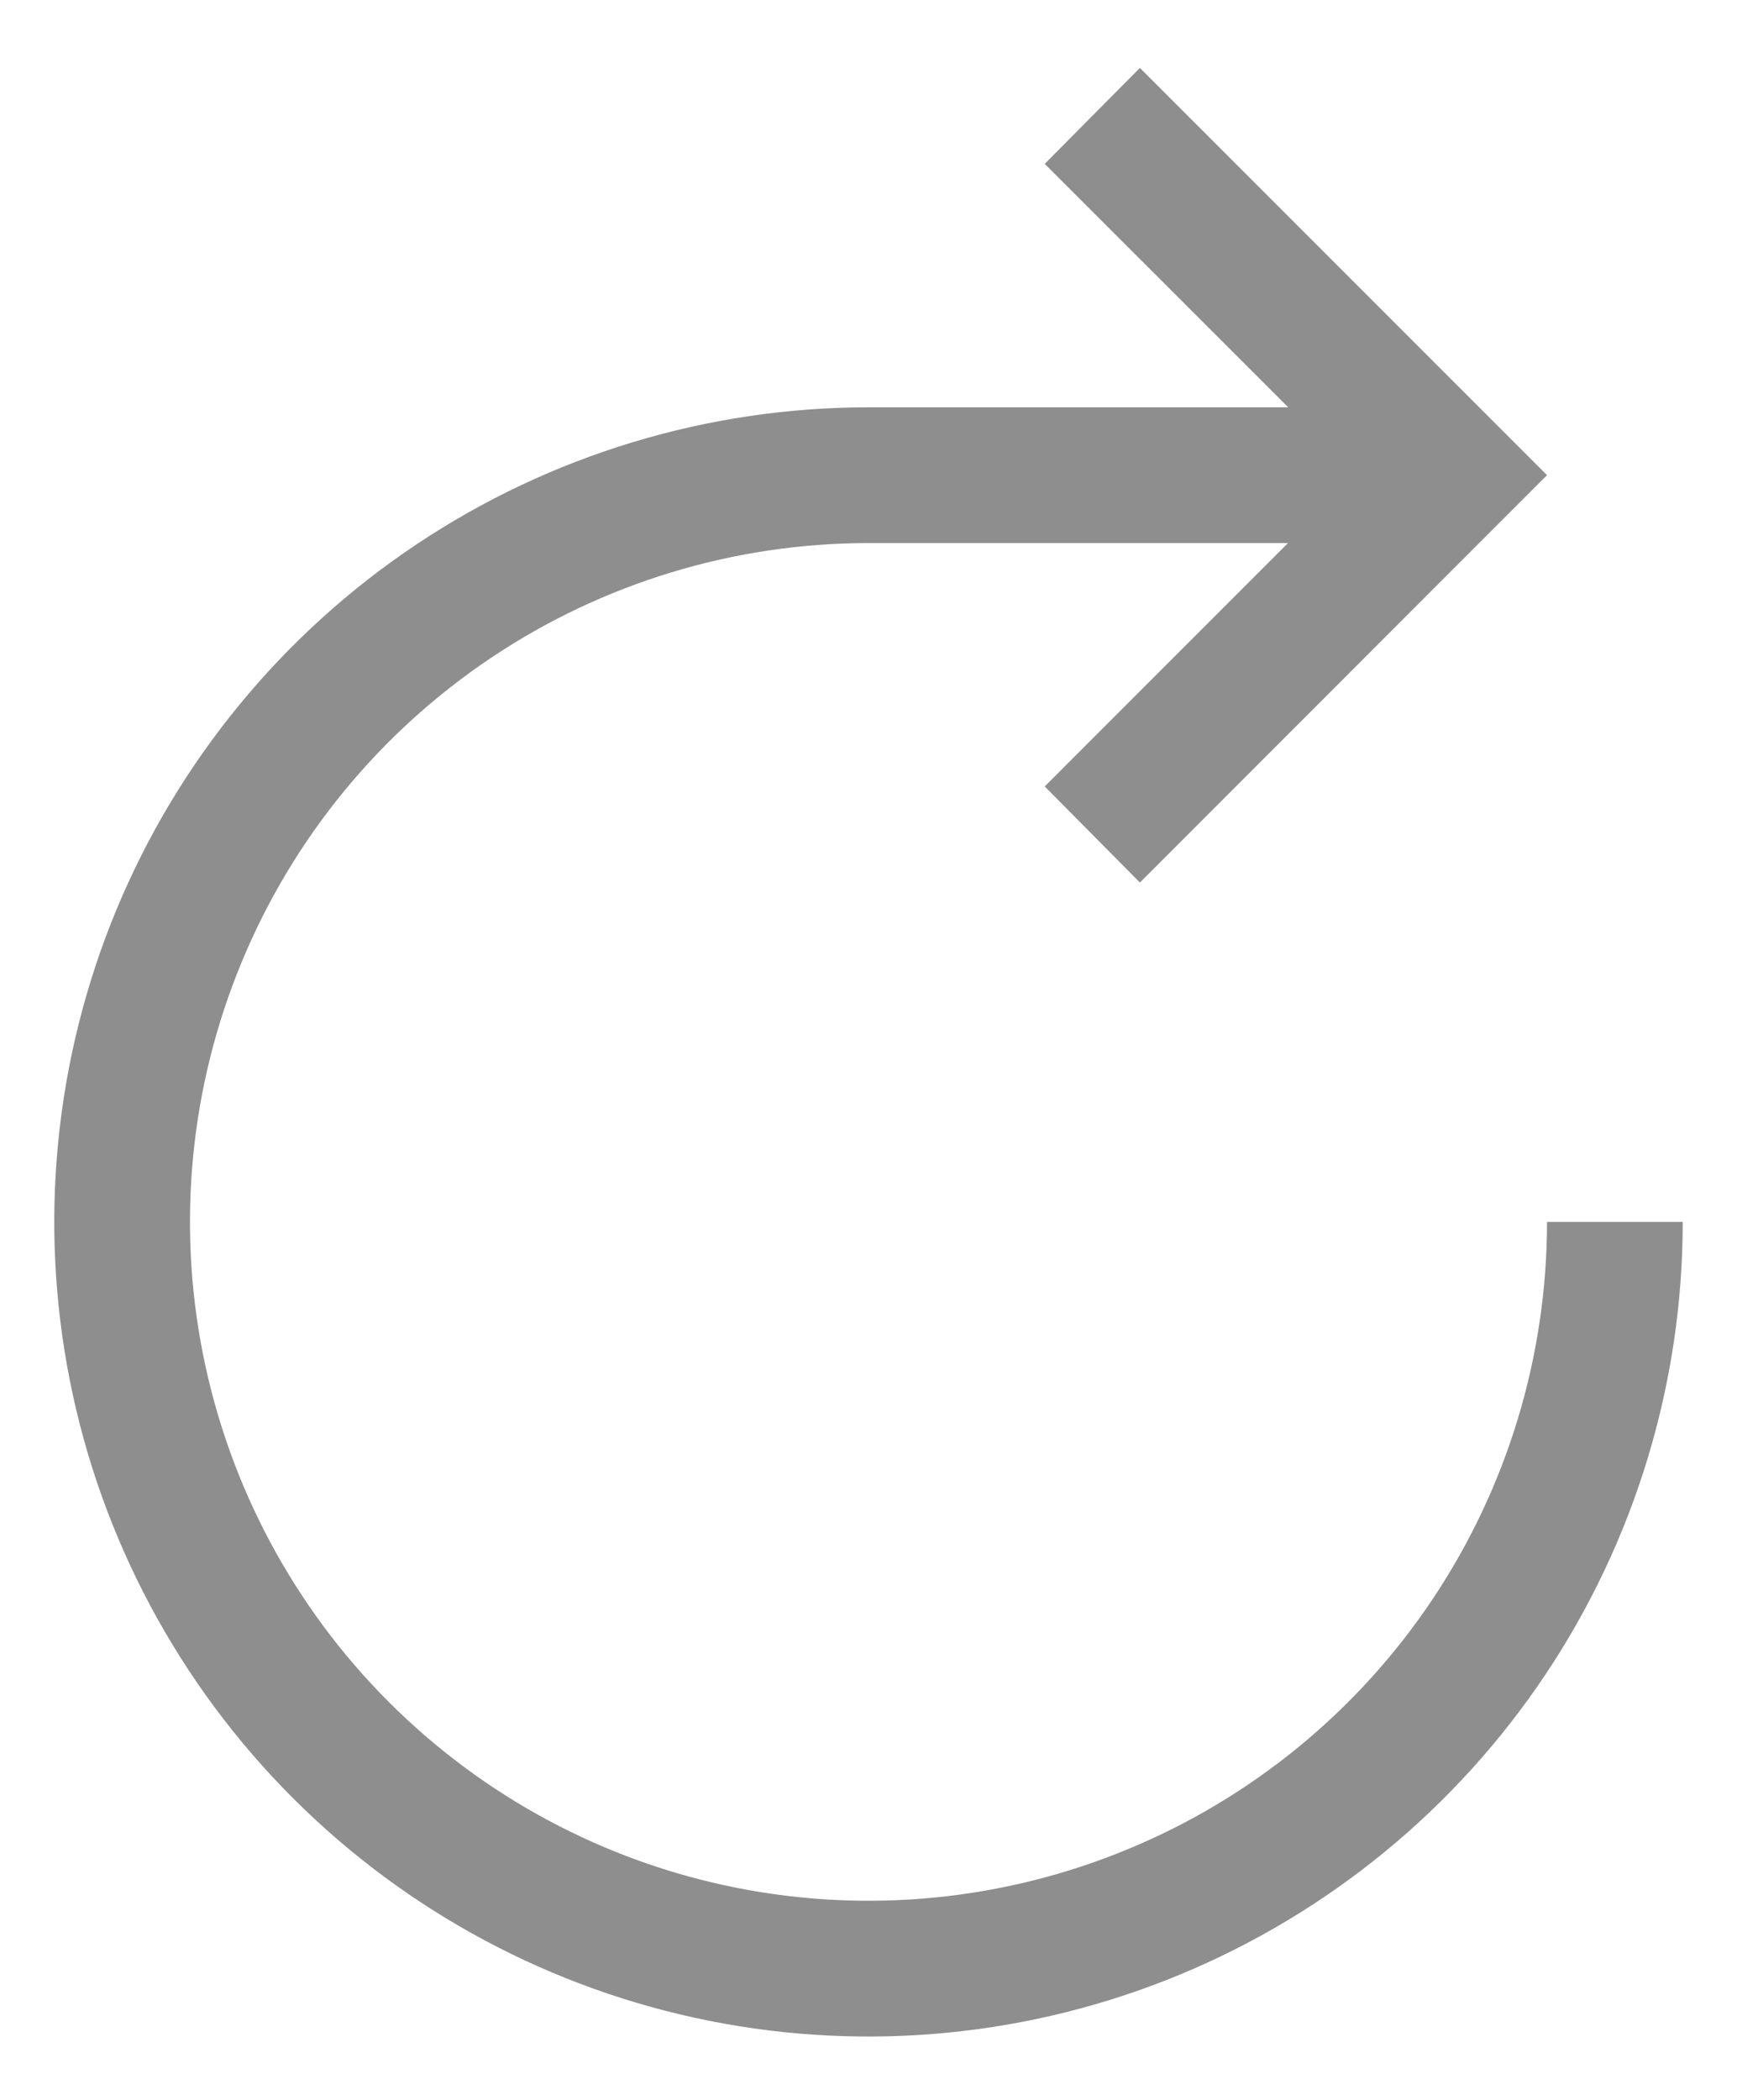 <svg width="24" height="29" viewBox="0 0 24 29" fill="none" xmlns="http://www.w3.org/2000/svg">
<path d="M21.375 16.875C21.375 18.729 20.825 20.542 19.795 22.084C18.765 23.625 17.301 24.827 15.588 25.536C13.875 26.246 11.99 26.432 10.171 26.07C8.352 25.708 6.682 24.815 5.371 23.504C4.06 22.193 3.167 20.523 2.805 18.704C2.443 16.885 2.629 15 3.339 13.287C4.048 11.574 5.25 10.11 6.792 9.08C8.333 8.05 10.146 7.5 12 7.5H17.796L14.435 10.861L15.75 12.188L21.375 6.562L15.75 0.938L14.435 2.263L17.799 5.625H12C9.775 5.625 7.6 6.285 5.75 7.521C3.9 8.757 2.458 10.514 1.606 12.57C0.755 14.626 0.532 16.887 0.966 19.07C1.4 21.252 2.472 23.257 4.045 24.83C5.618 26.403 7.623 27.475 9.805 27.909C11.988 28.343 14.249 28.12 16.305 27.269C18.361 26.417 20.118 24.975 21.354 23.125C22.59 21.275 23.25 19.1 23.25 16.875H21.375Z" fill="#8E8E8E"/>
</svg>
